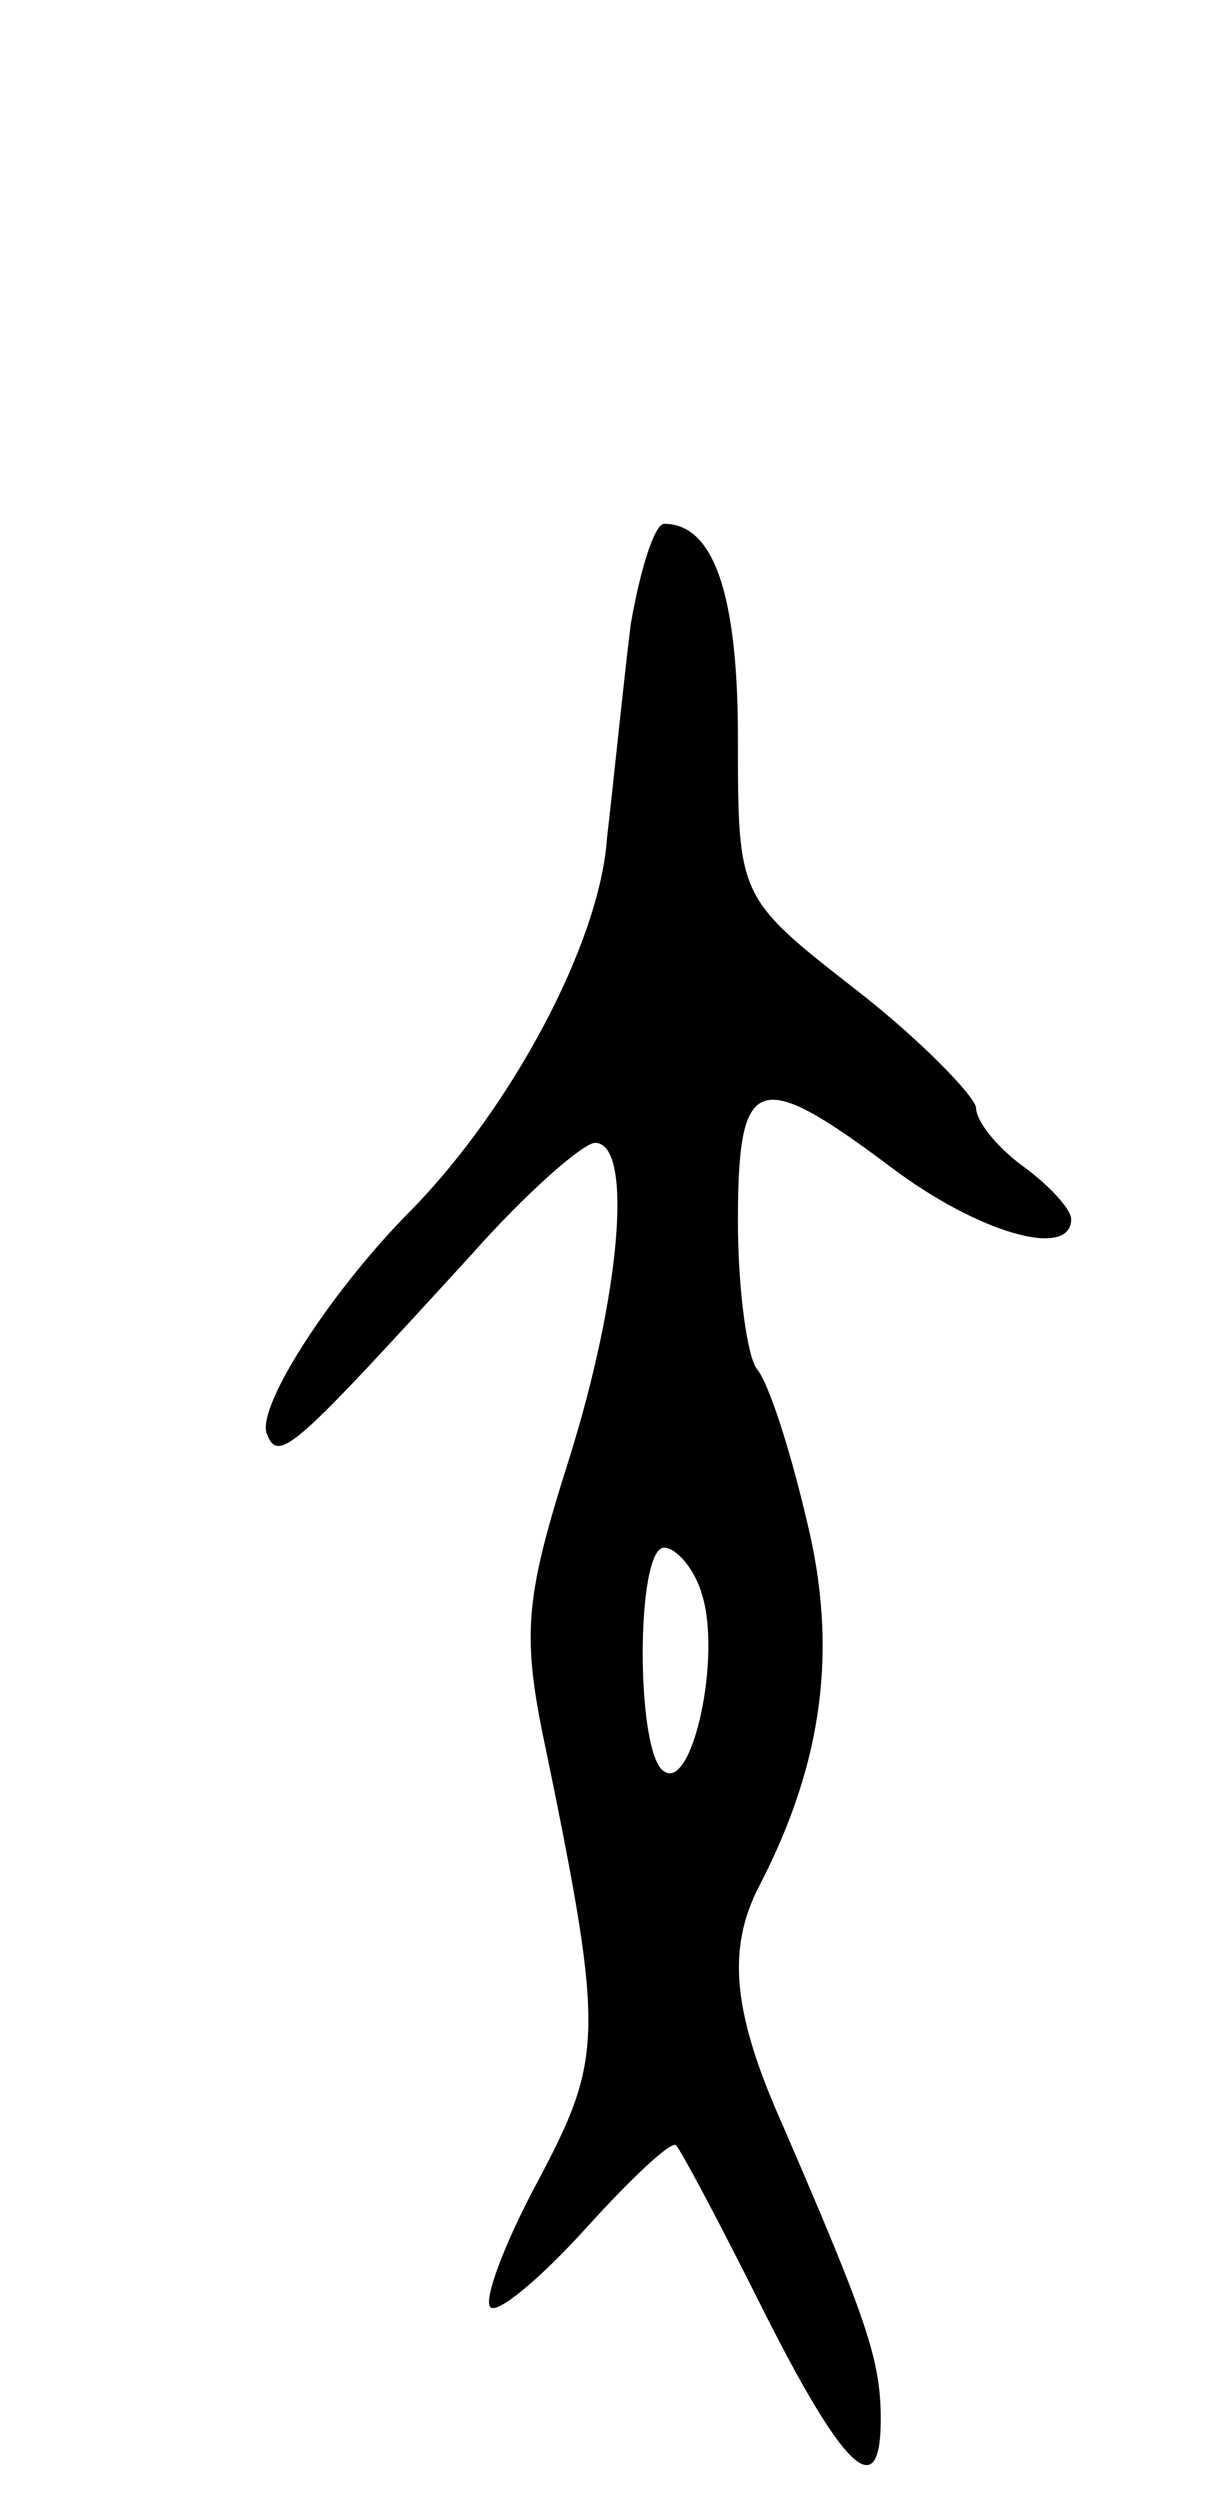 <svg version="1.0" xmlns="http://www.w3.org/2000/svg"
 width="51pt" height="105pt" viewBox="0 0 51 105"
 preserveAspectRatio="xMidYMid meet">
<g transform="translate(0,105) scale(0.1,-0.1)"
fill="#000000" stroke="none">
<path d="M265 788 c-3 -24 -7 -64 -10 -90 -3 -44 -40 -113 -82 -156 -33 -33
-65 -82 -61 -94 5 -13 11 -7 86 75 23 26 47 47 52 47 16 0 11 -63 -11 -133
-19 -60 -20 -74 -9 -125 24 -117 23 -127 -4 -178 -14 -26 -23 -50 -20 -53 3
-3 21 12 40 33 19 21 36 37 38 35 2 -2 18 -32 35 -66 35 -70 51 -86 51 -49 0
25 -6 42 -41 123 -21 47 -24 74 -10 101 27 52 33 100 20 153 -7 30 -16 58 -21
64 -4 5 -8 33 -8 62 0 62 8 65 64 23 37 -28 76 -39 76 -22 0 4 -9 14 -20 22
-11 8 -20 19 -20 25 -1 5 -23 28 -50 49 -50 39 -50 39 -50 106 0 60 -10 90
-31 90 -4 0 -10 -19 -14 -42z m30 -408 c8 -26 -4 -82 -16 -74 -12 7 -12 94 0
94 5 0 13 -9 16 -20z"/>
</g>
</svg>
